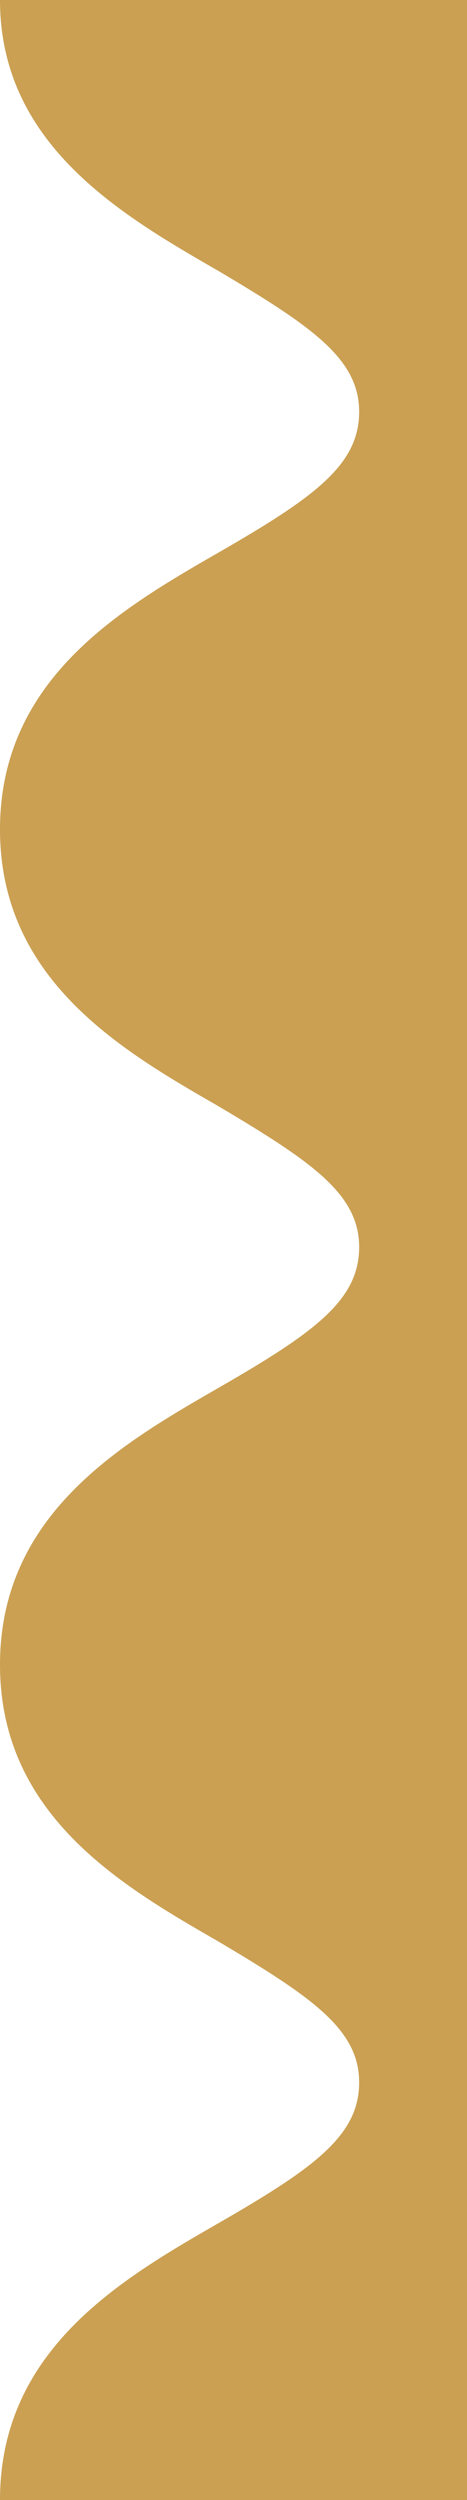 <svg width="40" height="214" viewBox="0 0 40 214" fill="none" xmlns="http://www.w3.org/2000/svg">
<path d="M18.659 23.162C26.728 27.946 30.762 30.715 30.762 35.247C30.762 39.779 26.98 42.548 18.659 47.332C10.338 52.115 1.8584e-06 58.158 1.70529e-06 70.998C1.55217e-06 83.838 10.338 89.88 18.659 94.663C26.728 99.447 30.762 102.216 30.762 106.748C30.762 111.28 26.98 114.049 18.659 118.833C10.338 123.617 1.00576e-06 129.659 8.52643e-07 142.499C6.99527e-07 155.339 10.338 161.381 18.659 166.165C26.728 170.948 30.762 173.718 30.762 178.249C30.762 182.781 26.98 185.551 18.659 190.334C10.338 195.118 1.53115e-07 201.16 0 214L65.698 214L65.698 7.83435e-07L2.55192e-06 0C2.40481e-06 12.336 10.338 18.379 18.659 23.162Z" fill="#CBA052"/>
</svg>
